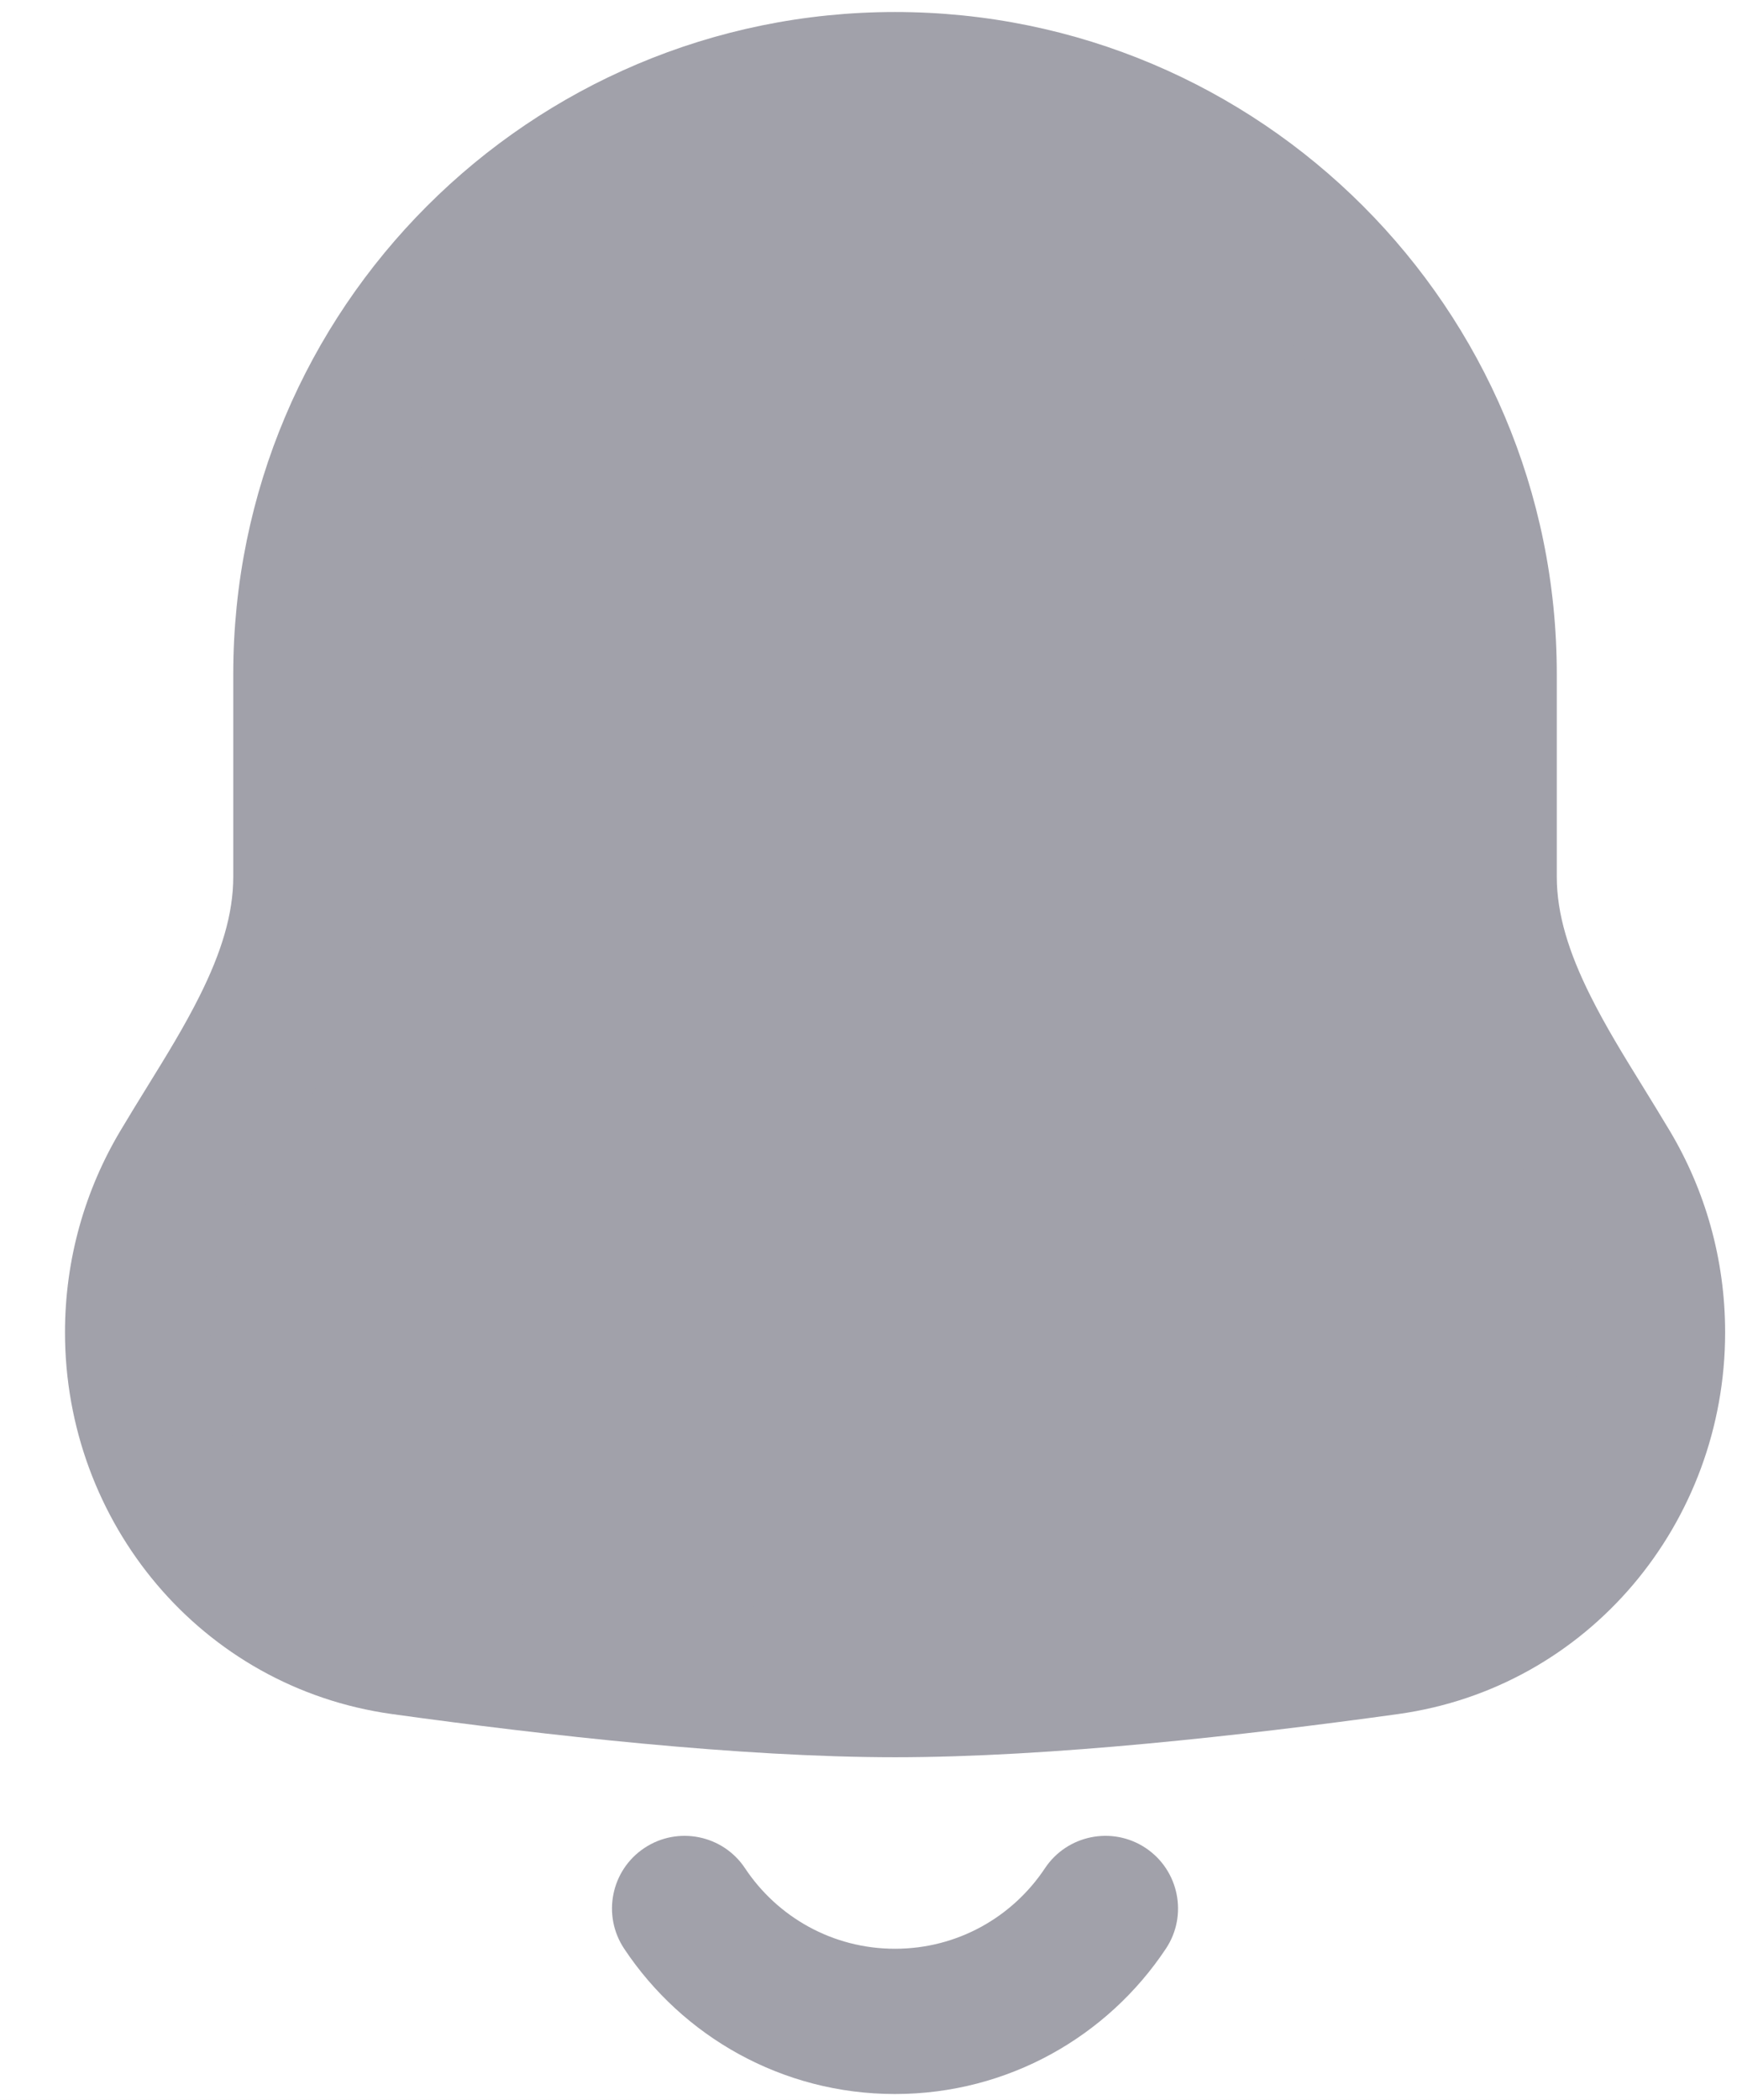 <svg width="24" height="29" viewBox="0 0 24 29" fill="none" xmlns="http://www.w3.org/2000/svg">
<rect width="24" height="29" fill="#1E1E1E"/>
<g id="Expans Dasboard" clip-path="url(#clip0_0_1)">
<rect width="1920" height="1908" transform="translate(-74 -1227)" fill="#F0F2F3"/>
<rect id="Rectangle 5490" x="-74" y="-1227" width="175.391" height="1360.61" fill="white"/>
<g id="Rectangle 5498">
<mask id="path-2-inside-1_0_1" fill="white">
<path d="M-74 -1227H321V681H-74V-1227Z"/>
</mask>
<path d="M-74 -1227H321V681H-74V-1227Z" fill="white"/>
<path d="M320 -1227V681H322V-1227H320Z" fill="#B9B9B9" mask="url(#path-2-inside-1_0_1)"/>
</g>
<g id="Group 1171275937">
<g id="Group 1171275936">
<g id="Group 1171275935">
<g id="Group 1171275933">
<g id="Group 1171275932">
<g id="Frame 1321315189">
<g id="Group">
<path id="Vector 48" d="M9.534 22.754H6.213L3.555 21.426H2.226V20.097L1.562 18.104C1.783 17.439 2.359 16.111 2.891 16.111C3.422 16.111 3.112 15.668 2.891 15.446L4.219 12.125L4.884 8.803V5.481L6.877 3.488L8.87 2.824L10.863 1.495L12.856 0.831L16.842 2.824L18.835 4.152C19.057 4.817 19.633 6.145 20.164 6.145C20.695 6.145 20.386 8.36 20.164 9.467L20.828 12.125V14.782C21.271 15.225 22.157 16.244 22.157 16.775C22.157 17.307 22.6 18.325 22.822 18.768L21.493 20.761L20.828 22.09L18.171 22.754H16.842L14.849 23.419H12.856H10.863L9.534 22.754Z" fill="#A1A1AA"/>
<path id="Vector" fill-rule="evenodd" clip-rule="evenodd" d="M12.367 2.172C8.425 2.172 5.229 5.368 5.229 9.309V12.108C5.229 13.061 4.922 13.911 4.555 14.645C4.299 15.159 3.977 15.68 3.69 16.146C3.582 16.321 3.479 16.488 3.386 16.644C3.08 17.157 2.904 17.757 2.904 18.401C2.904 20.067 4.089 21.462 5.693 21.685C7.794 21.976 10.371 22.262 12.367 22.262C14.362 22.262 16.94 21.976 19.04 21.685C20.645 21.462 21.83 20.067 21.83 18.401C21.83 17.757 21.654 17.157 21.348 16.644C21.255 16.488 21.151 16.321 21.044 16.146C20.756 15.68 20.435 15.159 20.178 14.645C19.812 13.911 19.504 13.061 19.504 12.108V9.309C19.504 5.368 16.309 2.172 12.367 2.172ZM3.223 9.309C3.223 4.26 7.317 0.166 12.367 0.166C17.416 0.166 21.51 4.26 21.51 9.309V12.108C21.51 12.626 21.677 13.156 21.973 13.749C22.187 14.178 22.433 14.576 22.701 15.01C22.82 15.203 22.943 15.403 23.071 15.617C23.557 16.432 23.836 17.385 23.836 18.401C23.836 21.022 21.958 23.305 19.316 23.672C17.199 23.965 14.508 24.268 12.367 24.268C10.226 24.268 7.534 23.965 5.418 23.672C2.775 23.305 0.898 21.022 0.898 18.401C0.898 17.385 1.177 16.432 1.663 15.617C1.79 15.403 1.914 15.203 2.033 15.01C2.301 14.576 2.547 14.178 2.761 13.749C3.057 13.156 3.223 12.626 3.223 12.108V9.309Z" fill="#A1A1AA"/>
<path id="Vector_2" fill-rule="evenodd" clip-rule="evenodd" d="M15.829 25.521C15.368 25.215 14.745 25.34 14.438 25.801C13.991 26.474 13.23 26.913 12.366 26.913C11.503 26.913 10.741 26.474 10.294 25.801C9.988 25.34 9.365 25.215 8.904 25.521C8.442 25.828 8.317 26.451 8.624 26.912C9.427 28.12 10.803 28.919 12.366 28.919C13.93 28.919 15.306 28.12 16.109 26.912C16.416 26.451 16.29 25.828 15.829 25.521Z" fill="#A1A1AA"/>
</g>
</g>
</g>
</g>
</g>
</g>
</g>
</g>
<defs>
<clipPath id="clip0_0_1">
<rect width="1920" height="1908" fill="white" transform="translate(-74 -1227)"/>
</clipPath>
</defs>
</svg>

